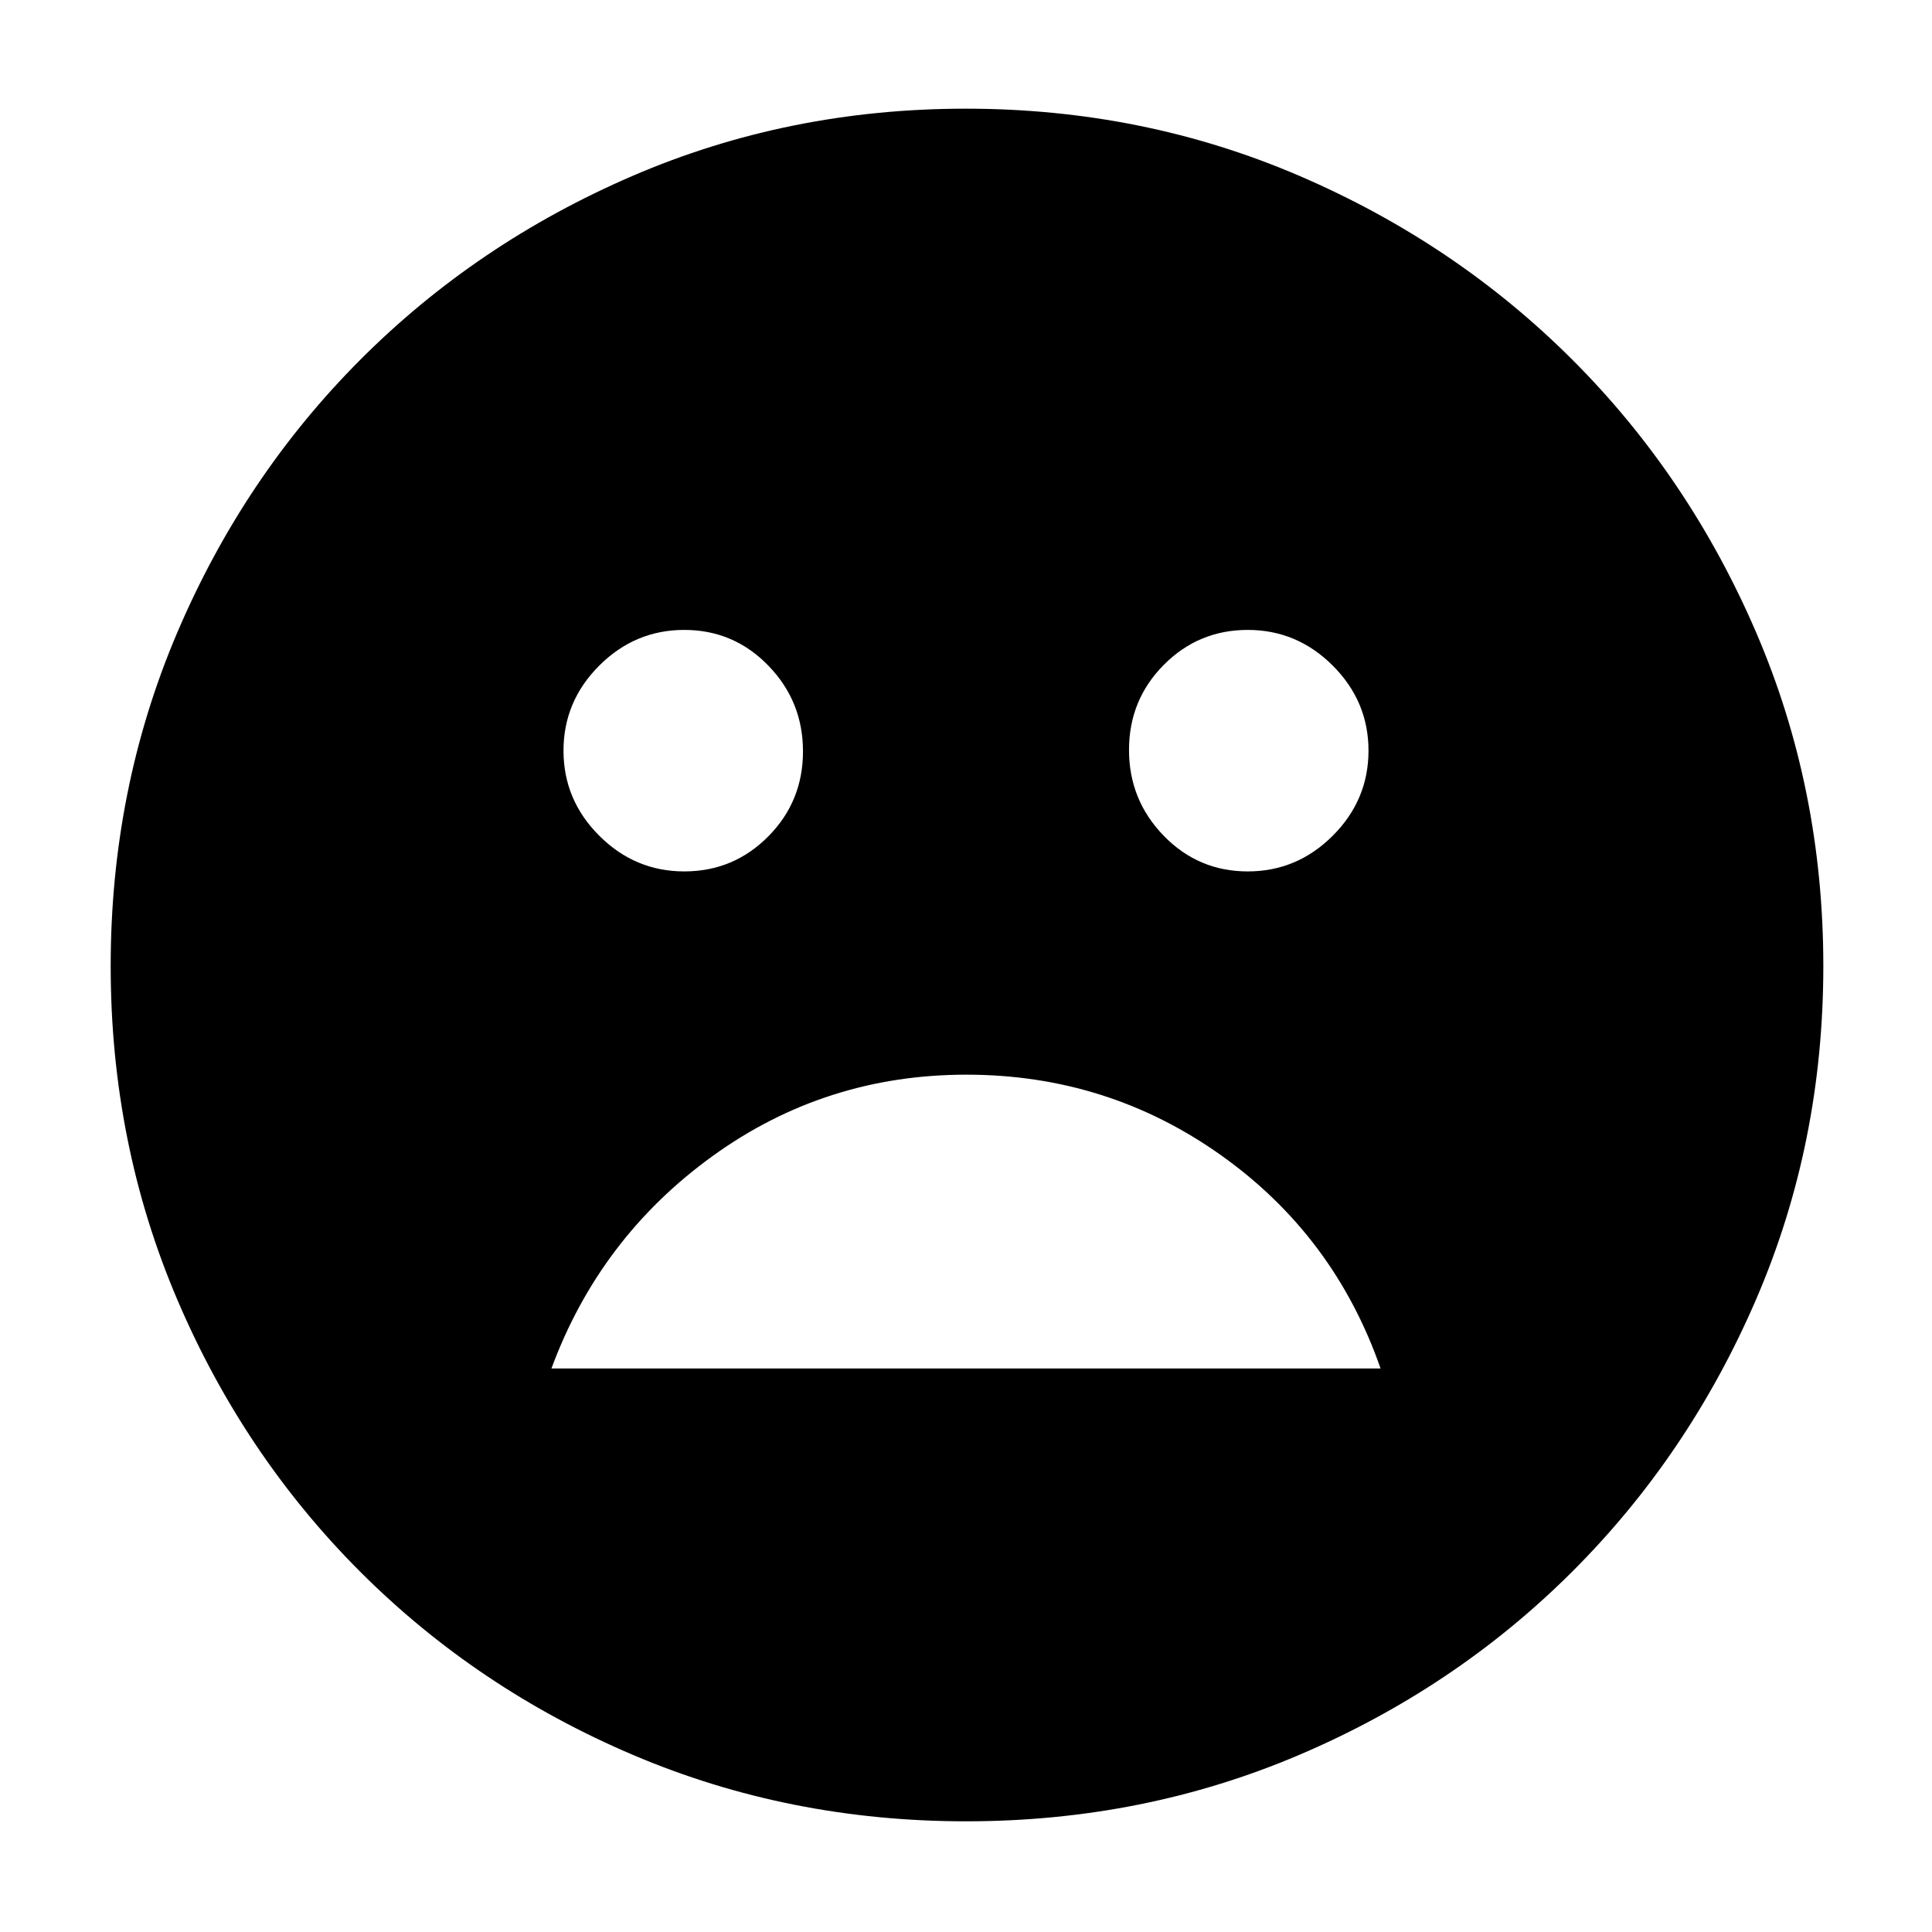<svg xmlns="http://www.w3.org/2000/svg" width="48" height="48" viewBox="0 96 960 960"><path d="M620 529q24.5 0 42.25-17.75T680 469q0-24.5-17.75-42.25T620 409q-24.5 0-41.75 17.397T561 468.647q0 24.853 17.208 42.603Q595.417 529 620 529Zm-280 0q24.5 0 41.75-17.397t17.25-42.25q0-24.853-17.208-42.603Q364.583 409 340 409q-24.5 0-42.25 17.75T280 469q0 24.5 17.75 42.25T340 529Zm140.174 101Q410 630 354 670.5T274 776h412q-23-66-79.326-106-56.326-40-126.5-40Zm-.12 371Q392 1001 314.5 968T179 877q-58-58-91-135.445-33-77.446-33-165.501Q55 488 88 410.5t90.843-135.553q57.843-58.052 135.362-91.5Q391.724 150 479.862 150t165.756 33.37q77.619 33.37 135.596 91.29 57.978 57.92 91.382 135.543Q906 487.827 906 576.083q0 88.193-33.447 165.677-33.448 77.483-91.5 135.362Q723 935 645.554 968q-77.445 33-165.5 33Z"/></svg>